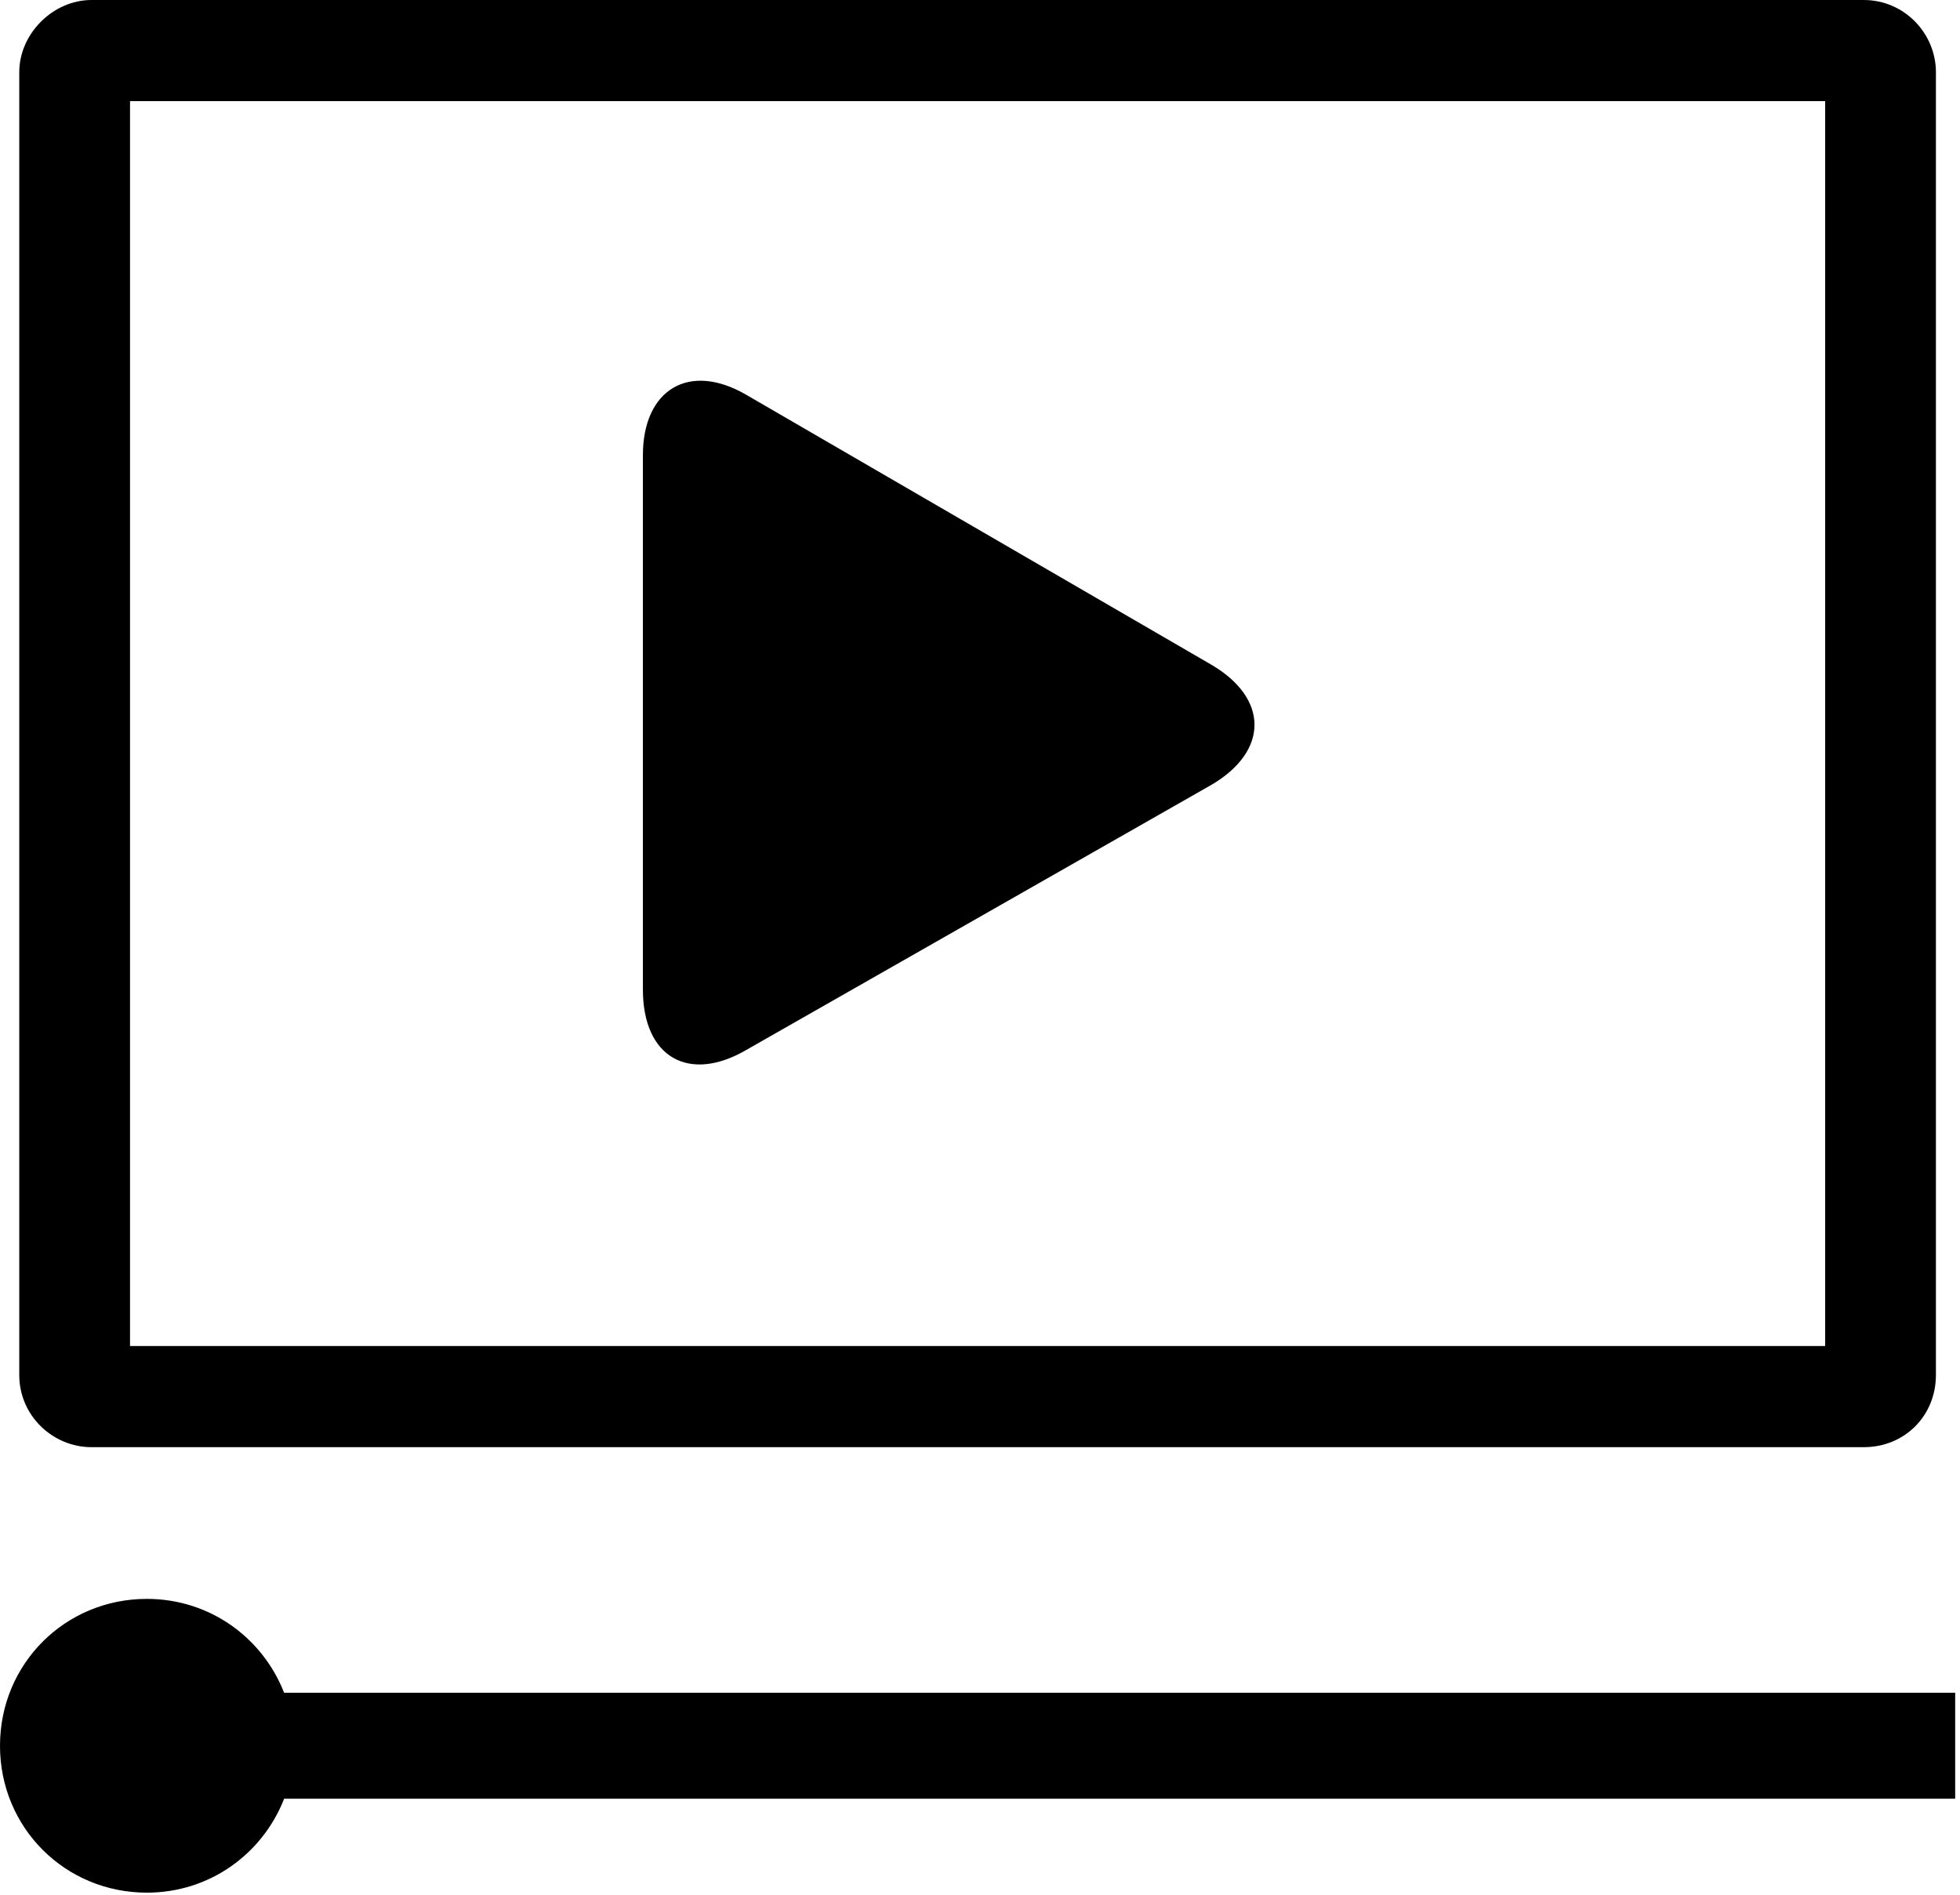 <?xml version="1.0" encoding="utf-8"?>
<!-- Generator: Adobe Illustrator 21.0.2, SVG Export Plug-In . SVG Version: 6.00 Build 0)  -->
<svg version="1.1" id="Layer_2" xmlns="http://www.w3.org/2000/svg" xmlns:xlink="http://www.w3.org/1999/xlink" x="0px" y="0px"
	 viewBox="0 0 81.4 78.7" style="enable-background:new 0 0 81.4 78.7;" xml:space="preserve">
<path d="M81.3,70.3H11.8c-0.9-2.3-3.1-3.9-5.7-3.9c-3.4,0-6.1,2.7-6.1,6.1s2.7,6.1,6.1,6.1c2.6,0,4.8-1.6,5.7-3.9h69.4V70.3z"/>
<path d="M77.4,0H3.8c-1.6,0-3,1.4-3,3v54.1c0,1.7,1.4,3,3,3h73.6c1.7,0,3-1.3,3-3V3C80.4,1.4,79.1,0,77.4,0z M75.8,55.9H5.4V4.2
	h70.4V55.9z"/>
<g>
	<path d="M50.3,32.6c2.4-1.4,2.4-3.6,0-5L31,16.4c-2.4-1.4-4.3-0.2-4.3,2.5v22.2c0,2.8,1.9,3.9,4.3,2.5L50.3,32.6z"/>
</g>
</svg>

